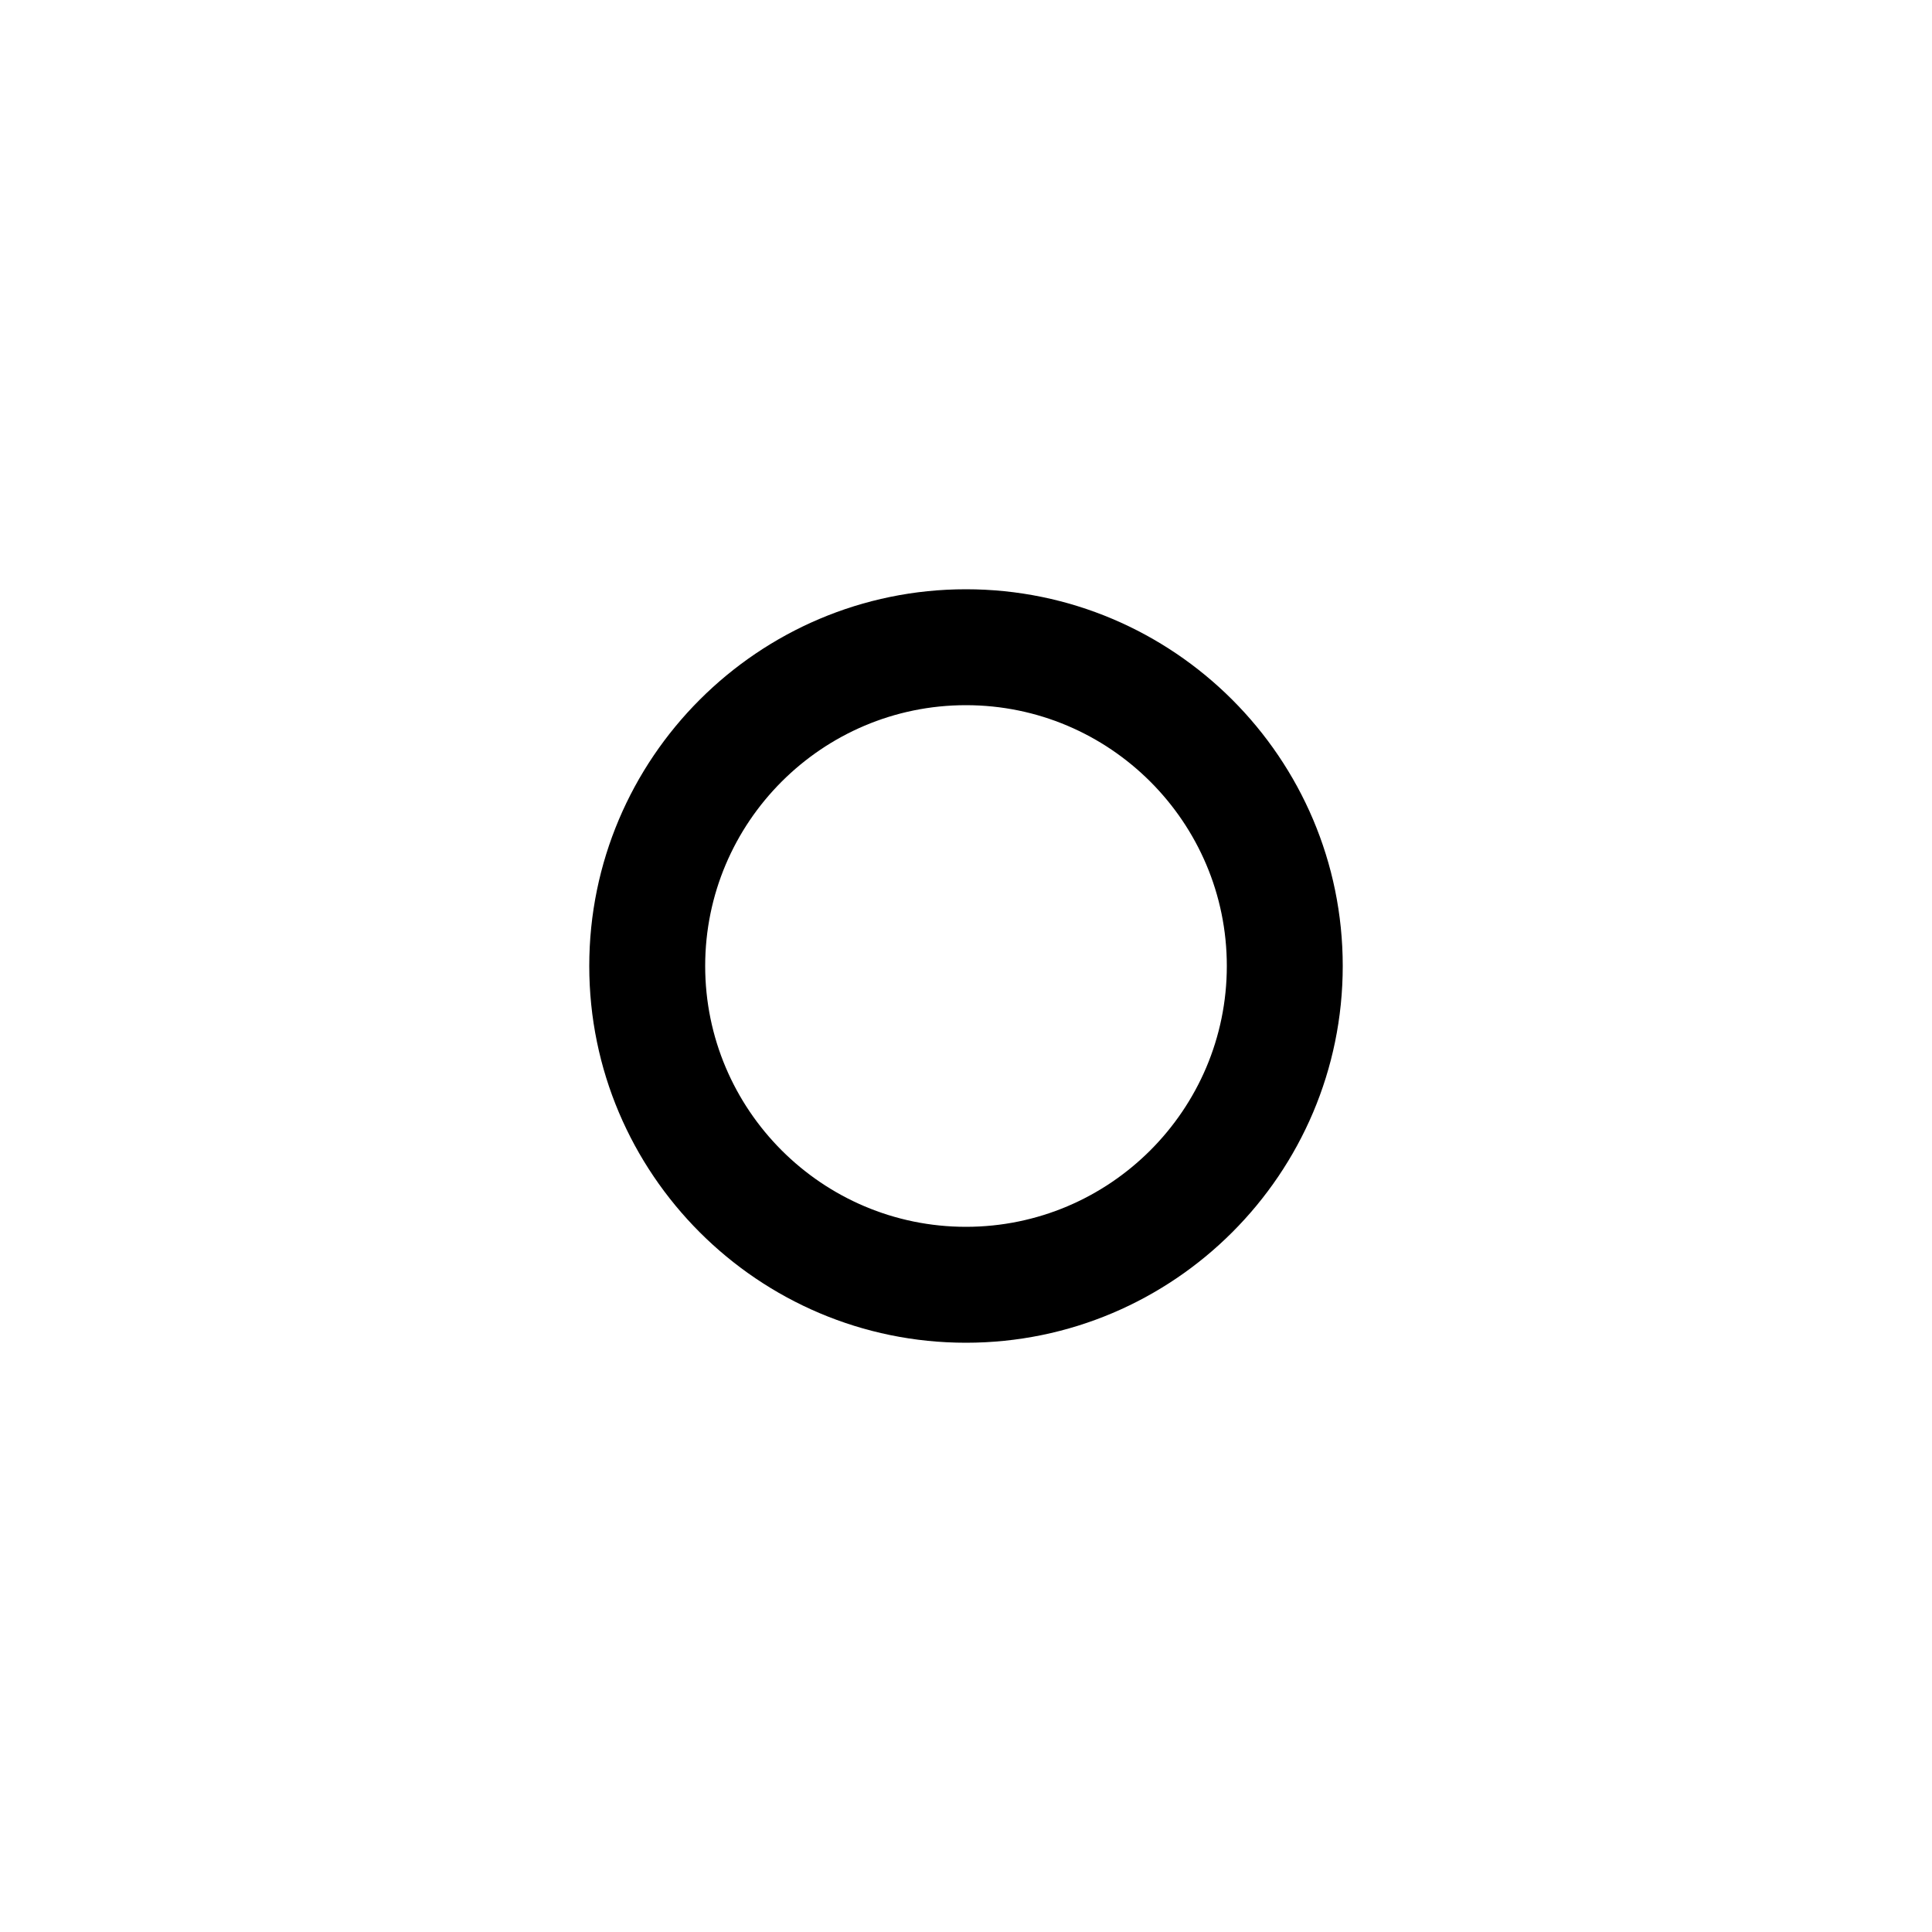<svg xmlns="http://www.w3.org/2000/svg" width="100" height="100" viewBox="0 0 100 100"><path d="M49.997 69.5c-10.75 0-19.497-8.748-19.497-19.501 0-10.751 8.746-19.499 19.497-19.499 10.754 0 19.503 8.747 19.503 19.499 0 10.753-8.749 19.501-19.503 19.501zm0-33c-7.442 0-13.497 6.055-13.497 13.499 0 7.445 6.055 13.501 13.497 13.501 7.446 0 13.503-6.057 13.503-13.501 0-7.444-6.058-13.499-13.503-13.499z"/></svg>